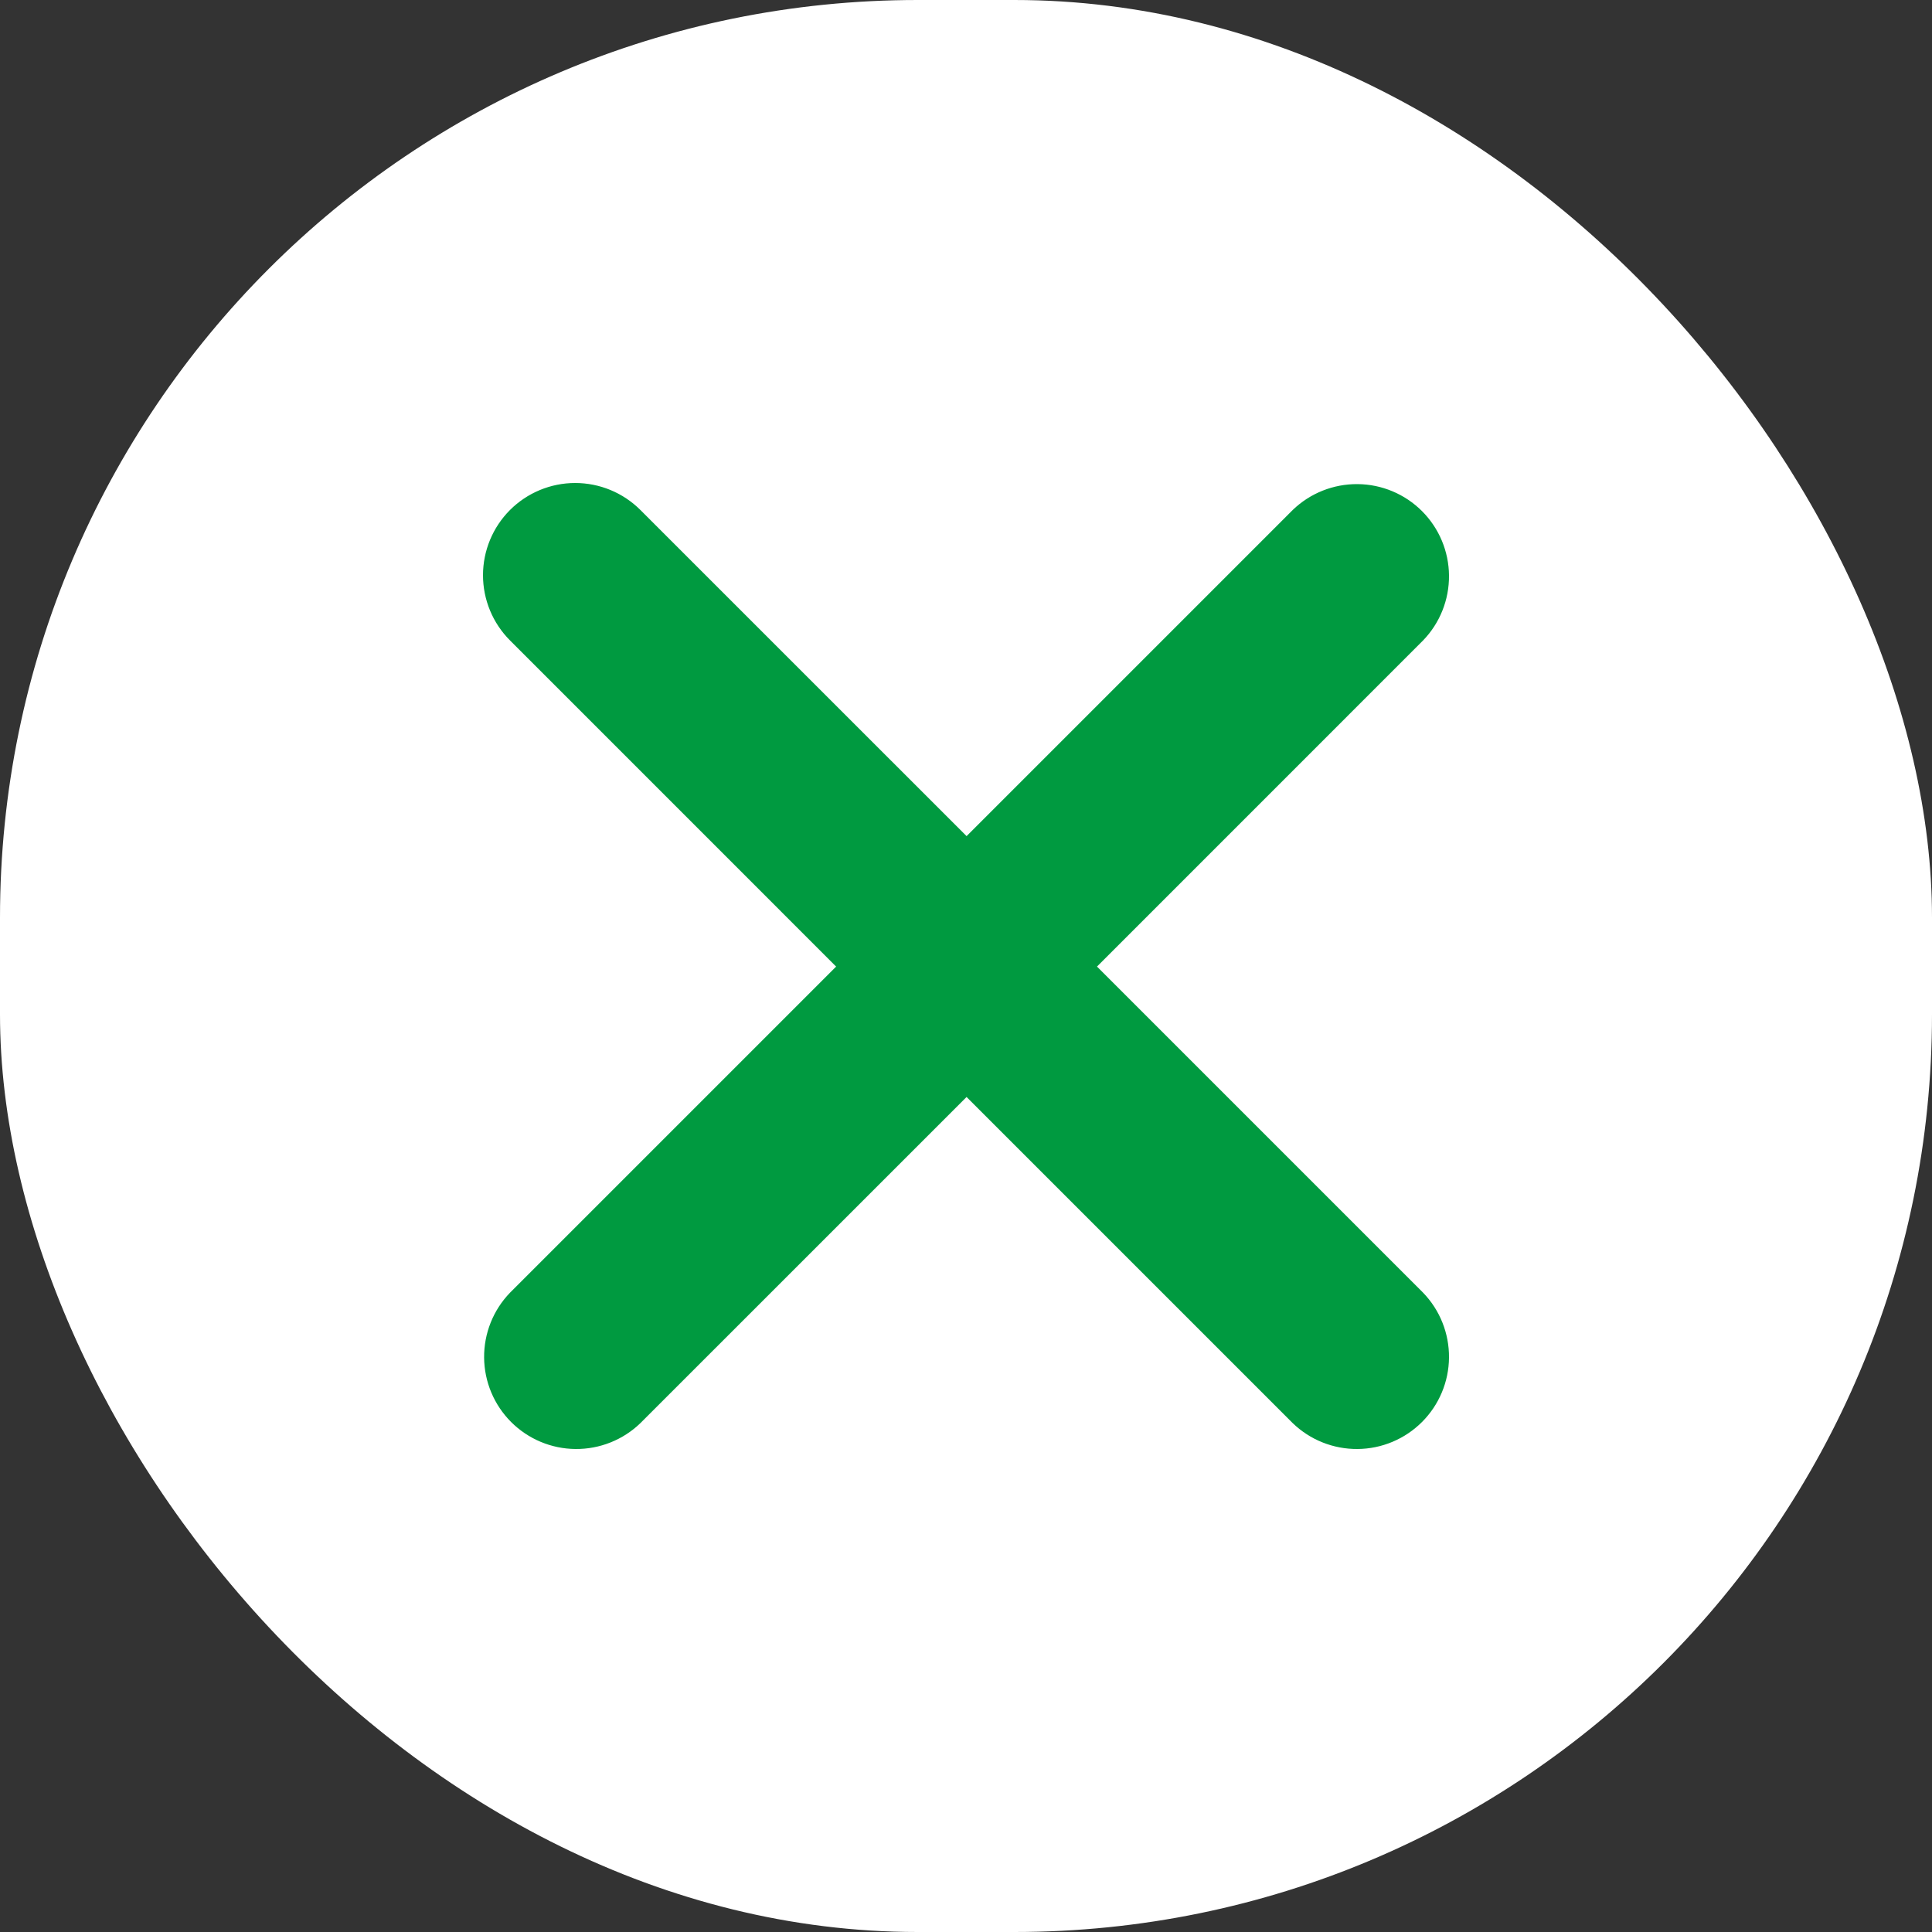 <svg width="40" height="40" viewBox="0 0 40 40" fill="none" xmlns="http://www.w3.org/2000/svg">
<rect x="0" y="0" width="40" height="40" fill="#333333" stroke="none"/>
<rect width="40" height="40" rx="19" fill="white"/>
<path d="M10.559 10.559C10.917 10.201 11.403 10 11.909 10C12.415 10 12.901 10.201 13.259 10.559L20.012 17.311L26.764 10.559C27.124 10.211 27.606 10.019 28.107 10.023C28.608 10.027 29.087 10.228 29.441 10.582C29.795 10.936 29.996 11.415 30 11.916C30.004 12.417 29.812 12.899 29.464 13.259L22.712 20.012L29.464 26.764C29.812 27.124 30.004 27.606 30 28.107C29.996 28.608 29.795 29.087 29.441 29.441C29.087 29.795 28.608 29.996 28.107 30C27.606 30.004 27.124 29.812 26.764 29.464L20.012 22.712L13.259 29.464C12.899 29.812 12.417 30.004 11.916 30C11.415 29.996 10.936 29.795 10.582 29.441C10.228 29.087 10.027 28.608 10.023 28.107C10.019 27.606 10.211 27.124 10.559 26.764L17.311 20.012L10.559 13.259C10.201 12.901 10 12.415 10 11.909C10 11.403 10.201 10.917 10.559 10.559Z" fill="#009A40"/>
</svg>

